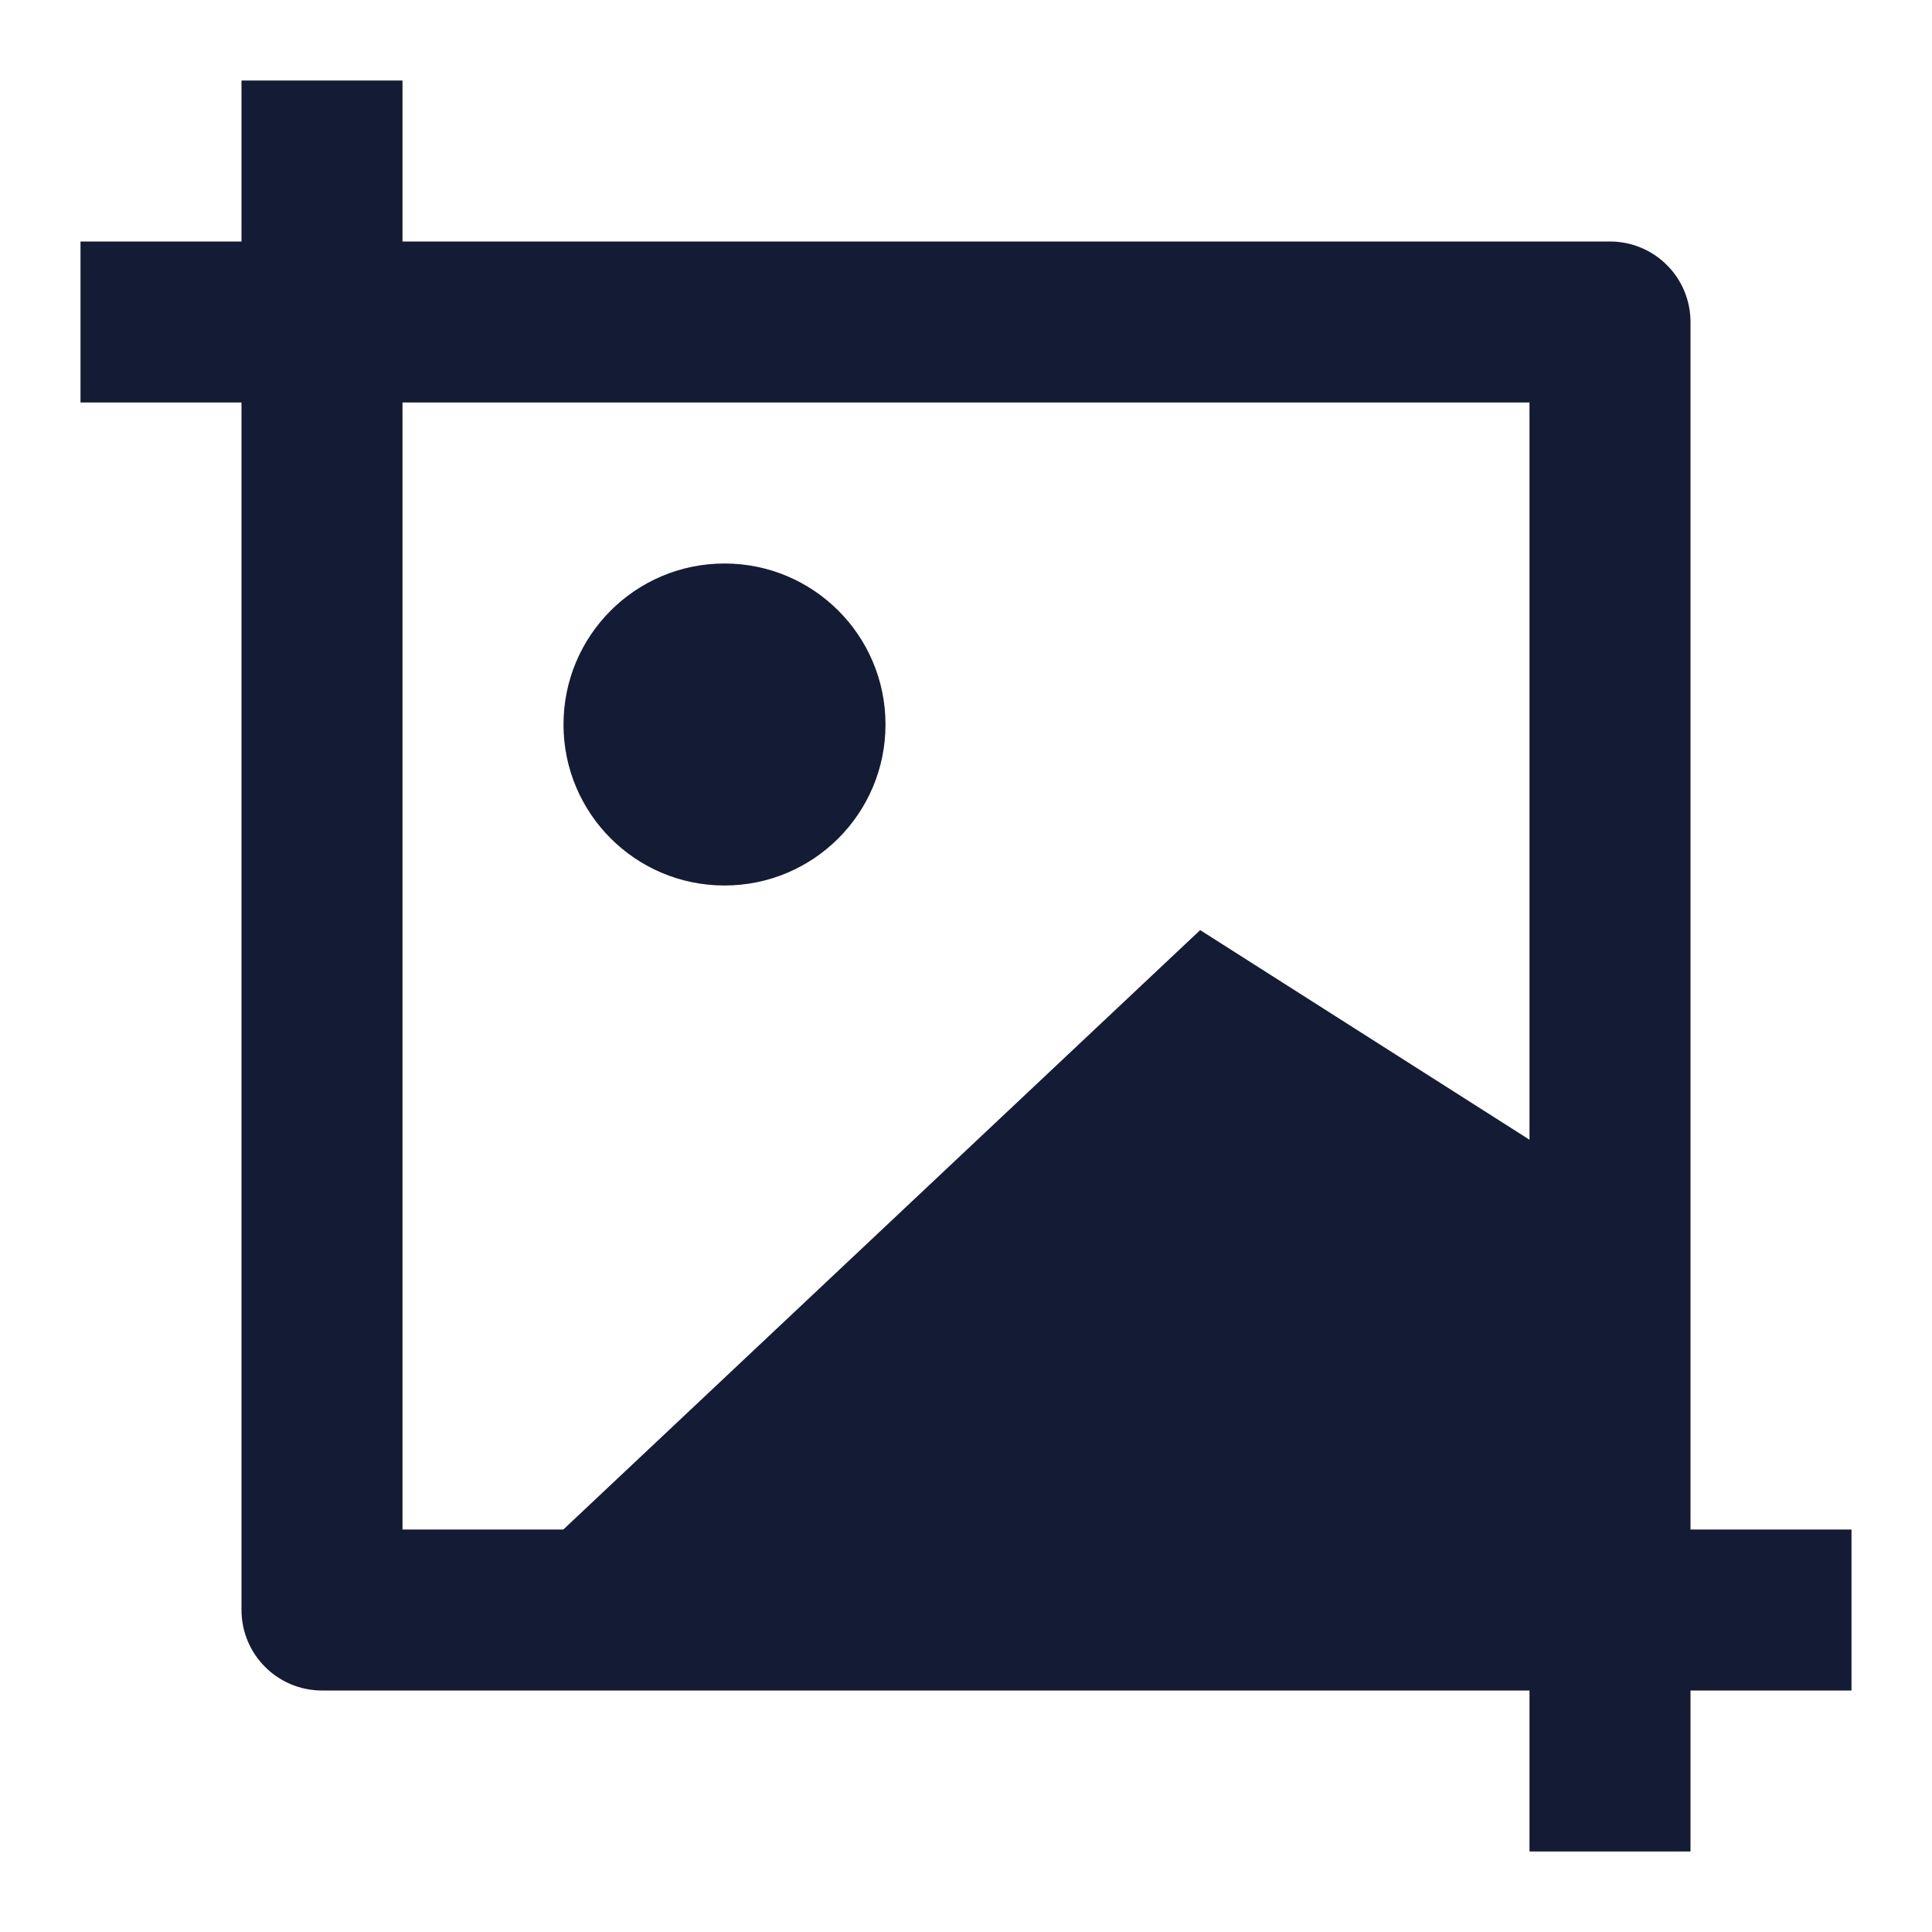 <svg width="24" height="24" viewBox="0 0 24 24" fill="none" xmlns="http://www.w3.org/2000/svg">
<path fill-rule="evenodd" clip-rule="evenodd" d="M3 20V5H1V3H3V1H5V3H20C20.265 3 20.52 3.105 20.707 3.293C20.895 3.48 21 3.735 21 4L21 19H23V21H21V23H19V21H4C3.448 21 3 20.552 3 20ZM5 19V5H19L19 14.158L14.909 11.554L6.998 19H5Z" fill="#141B34"/>
<path d="M11 9C11 10.105 10.105 11 9 11C7.895 11 7 10.105 7 9C7 7.895 7.895 7 9 7C10.105 7 11 7.895 11 9Z" fill="#141B34"/>
</svg>
